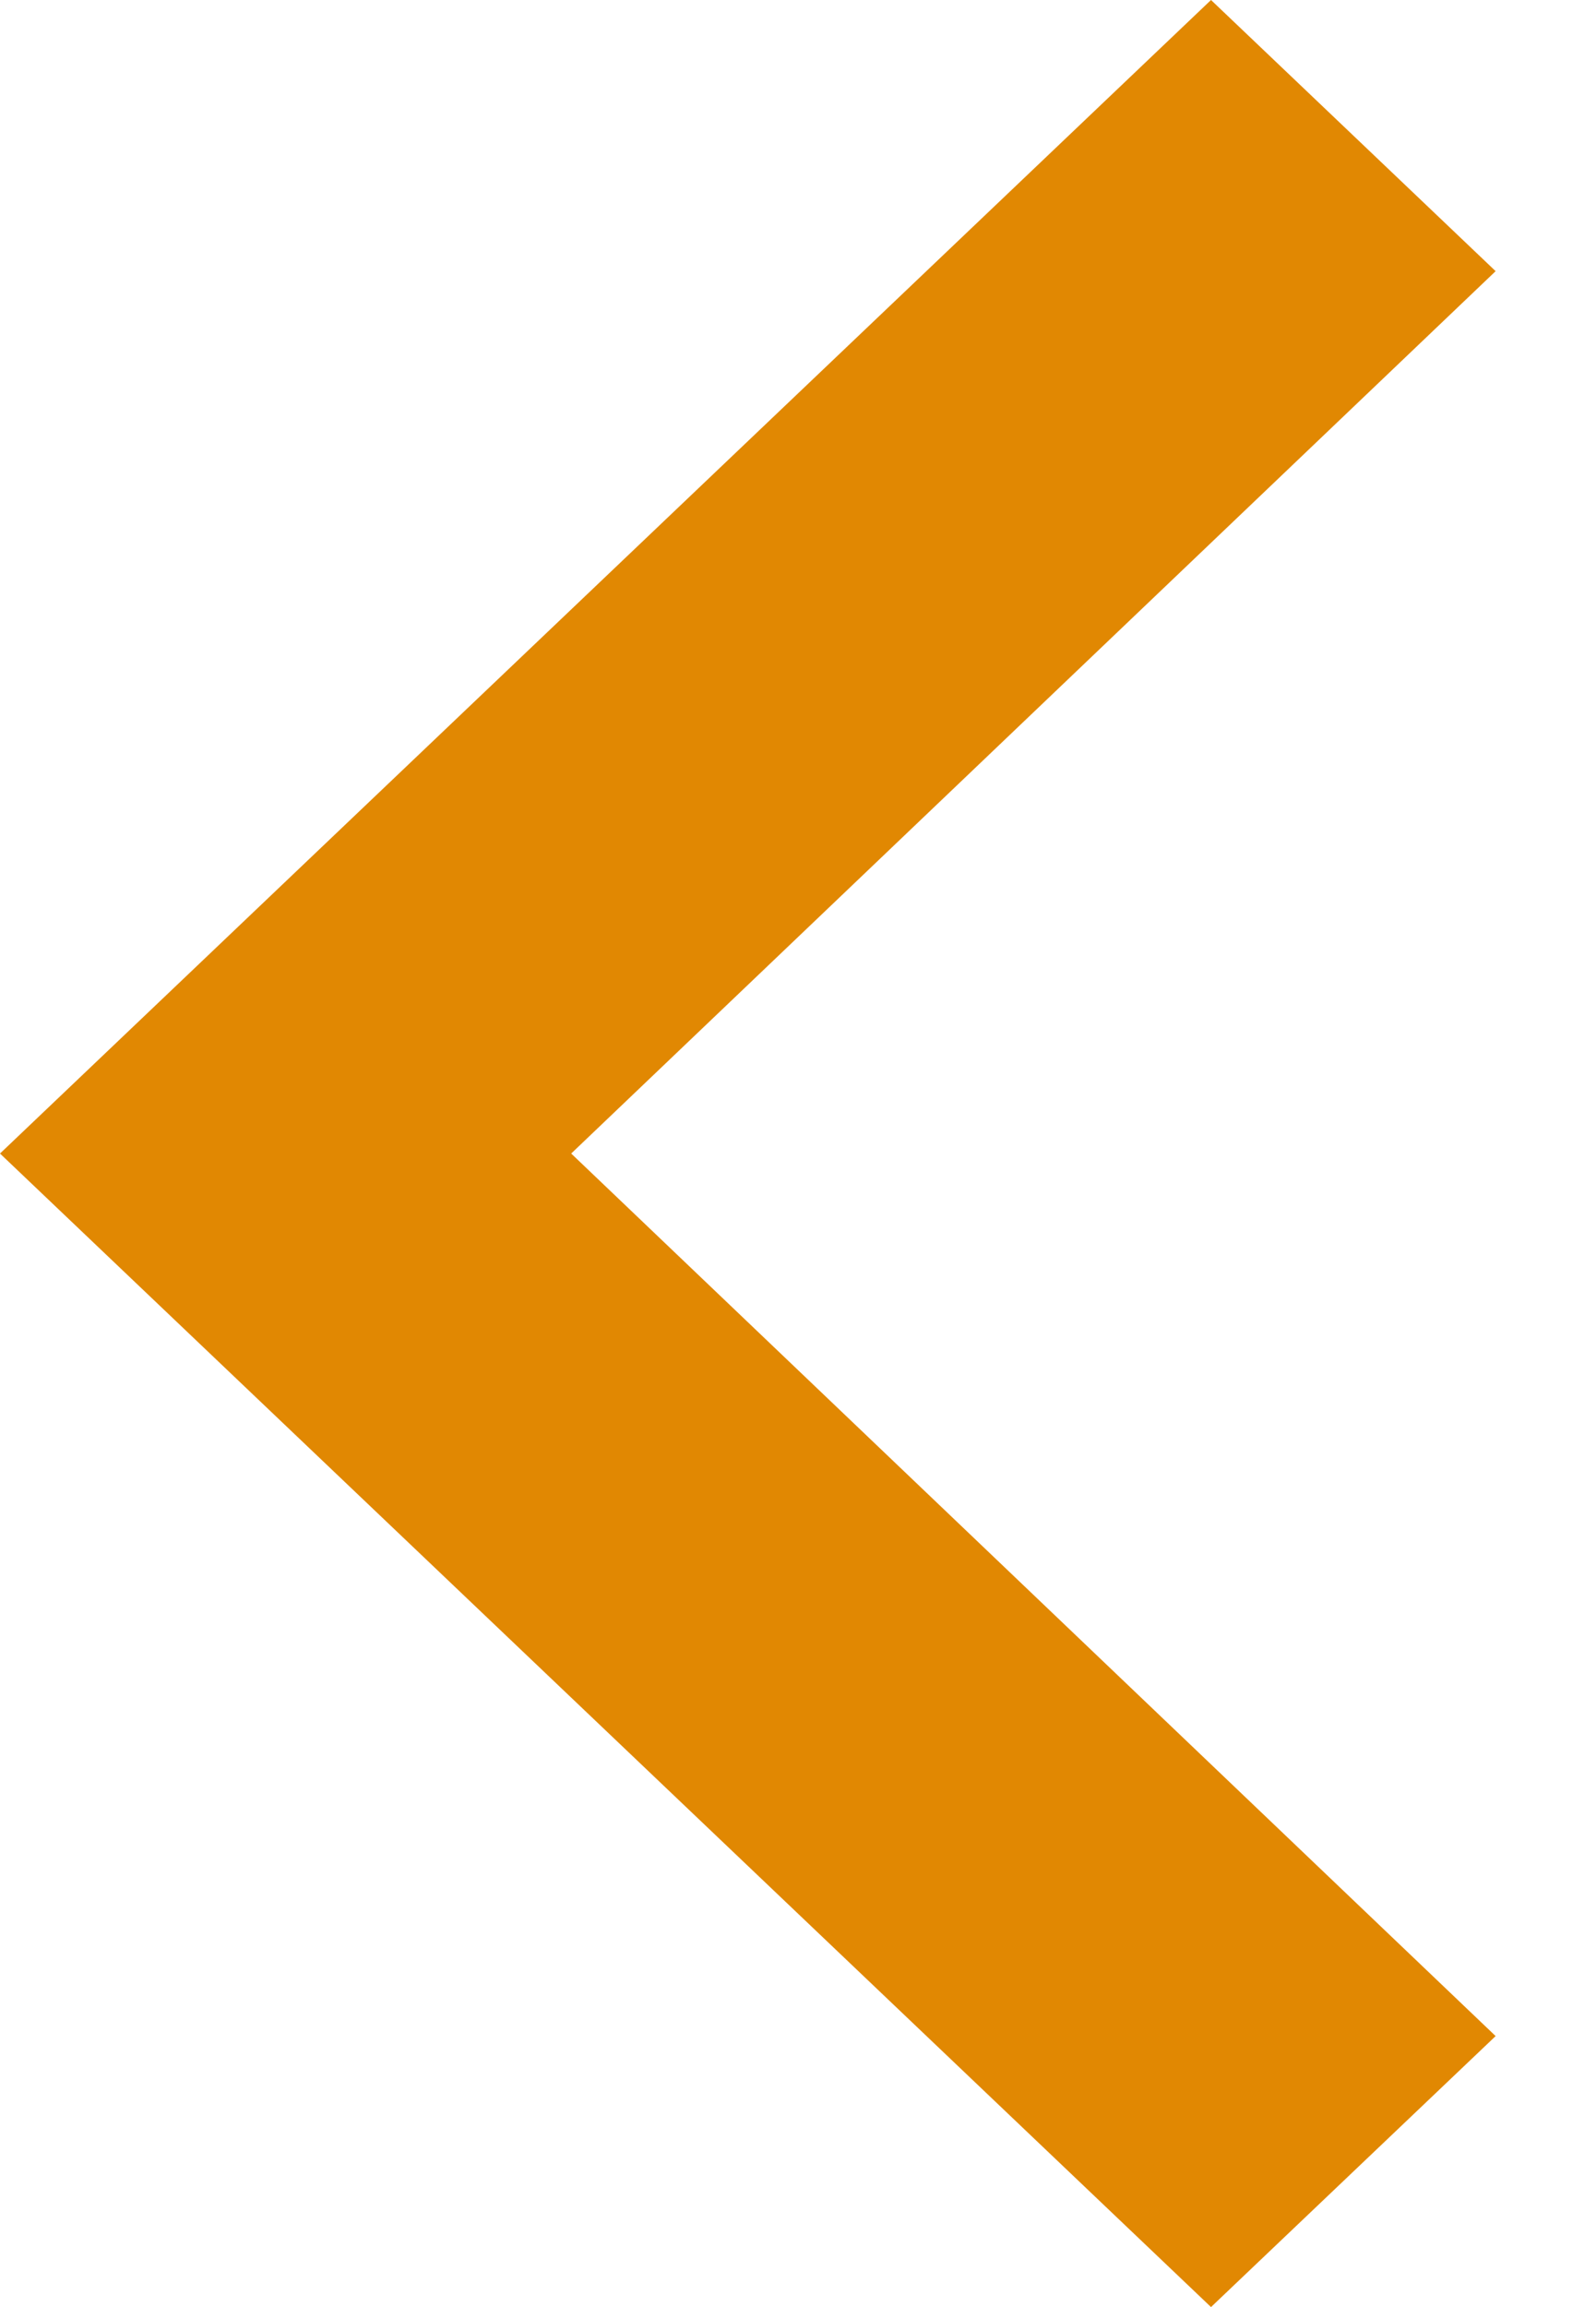 <svg width="9" height="13" viewBox="0 0 9 13" fill="none" xmlns="http://www.w3.org/2000/svg">
<path d="M8.434 1.528L3.221 6.5L8.434 11.473L6.829 13L0 6.5L6.829 -7.01452e-08L8.434 1.528Z" fill="#E18802"/>
</svg>
